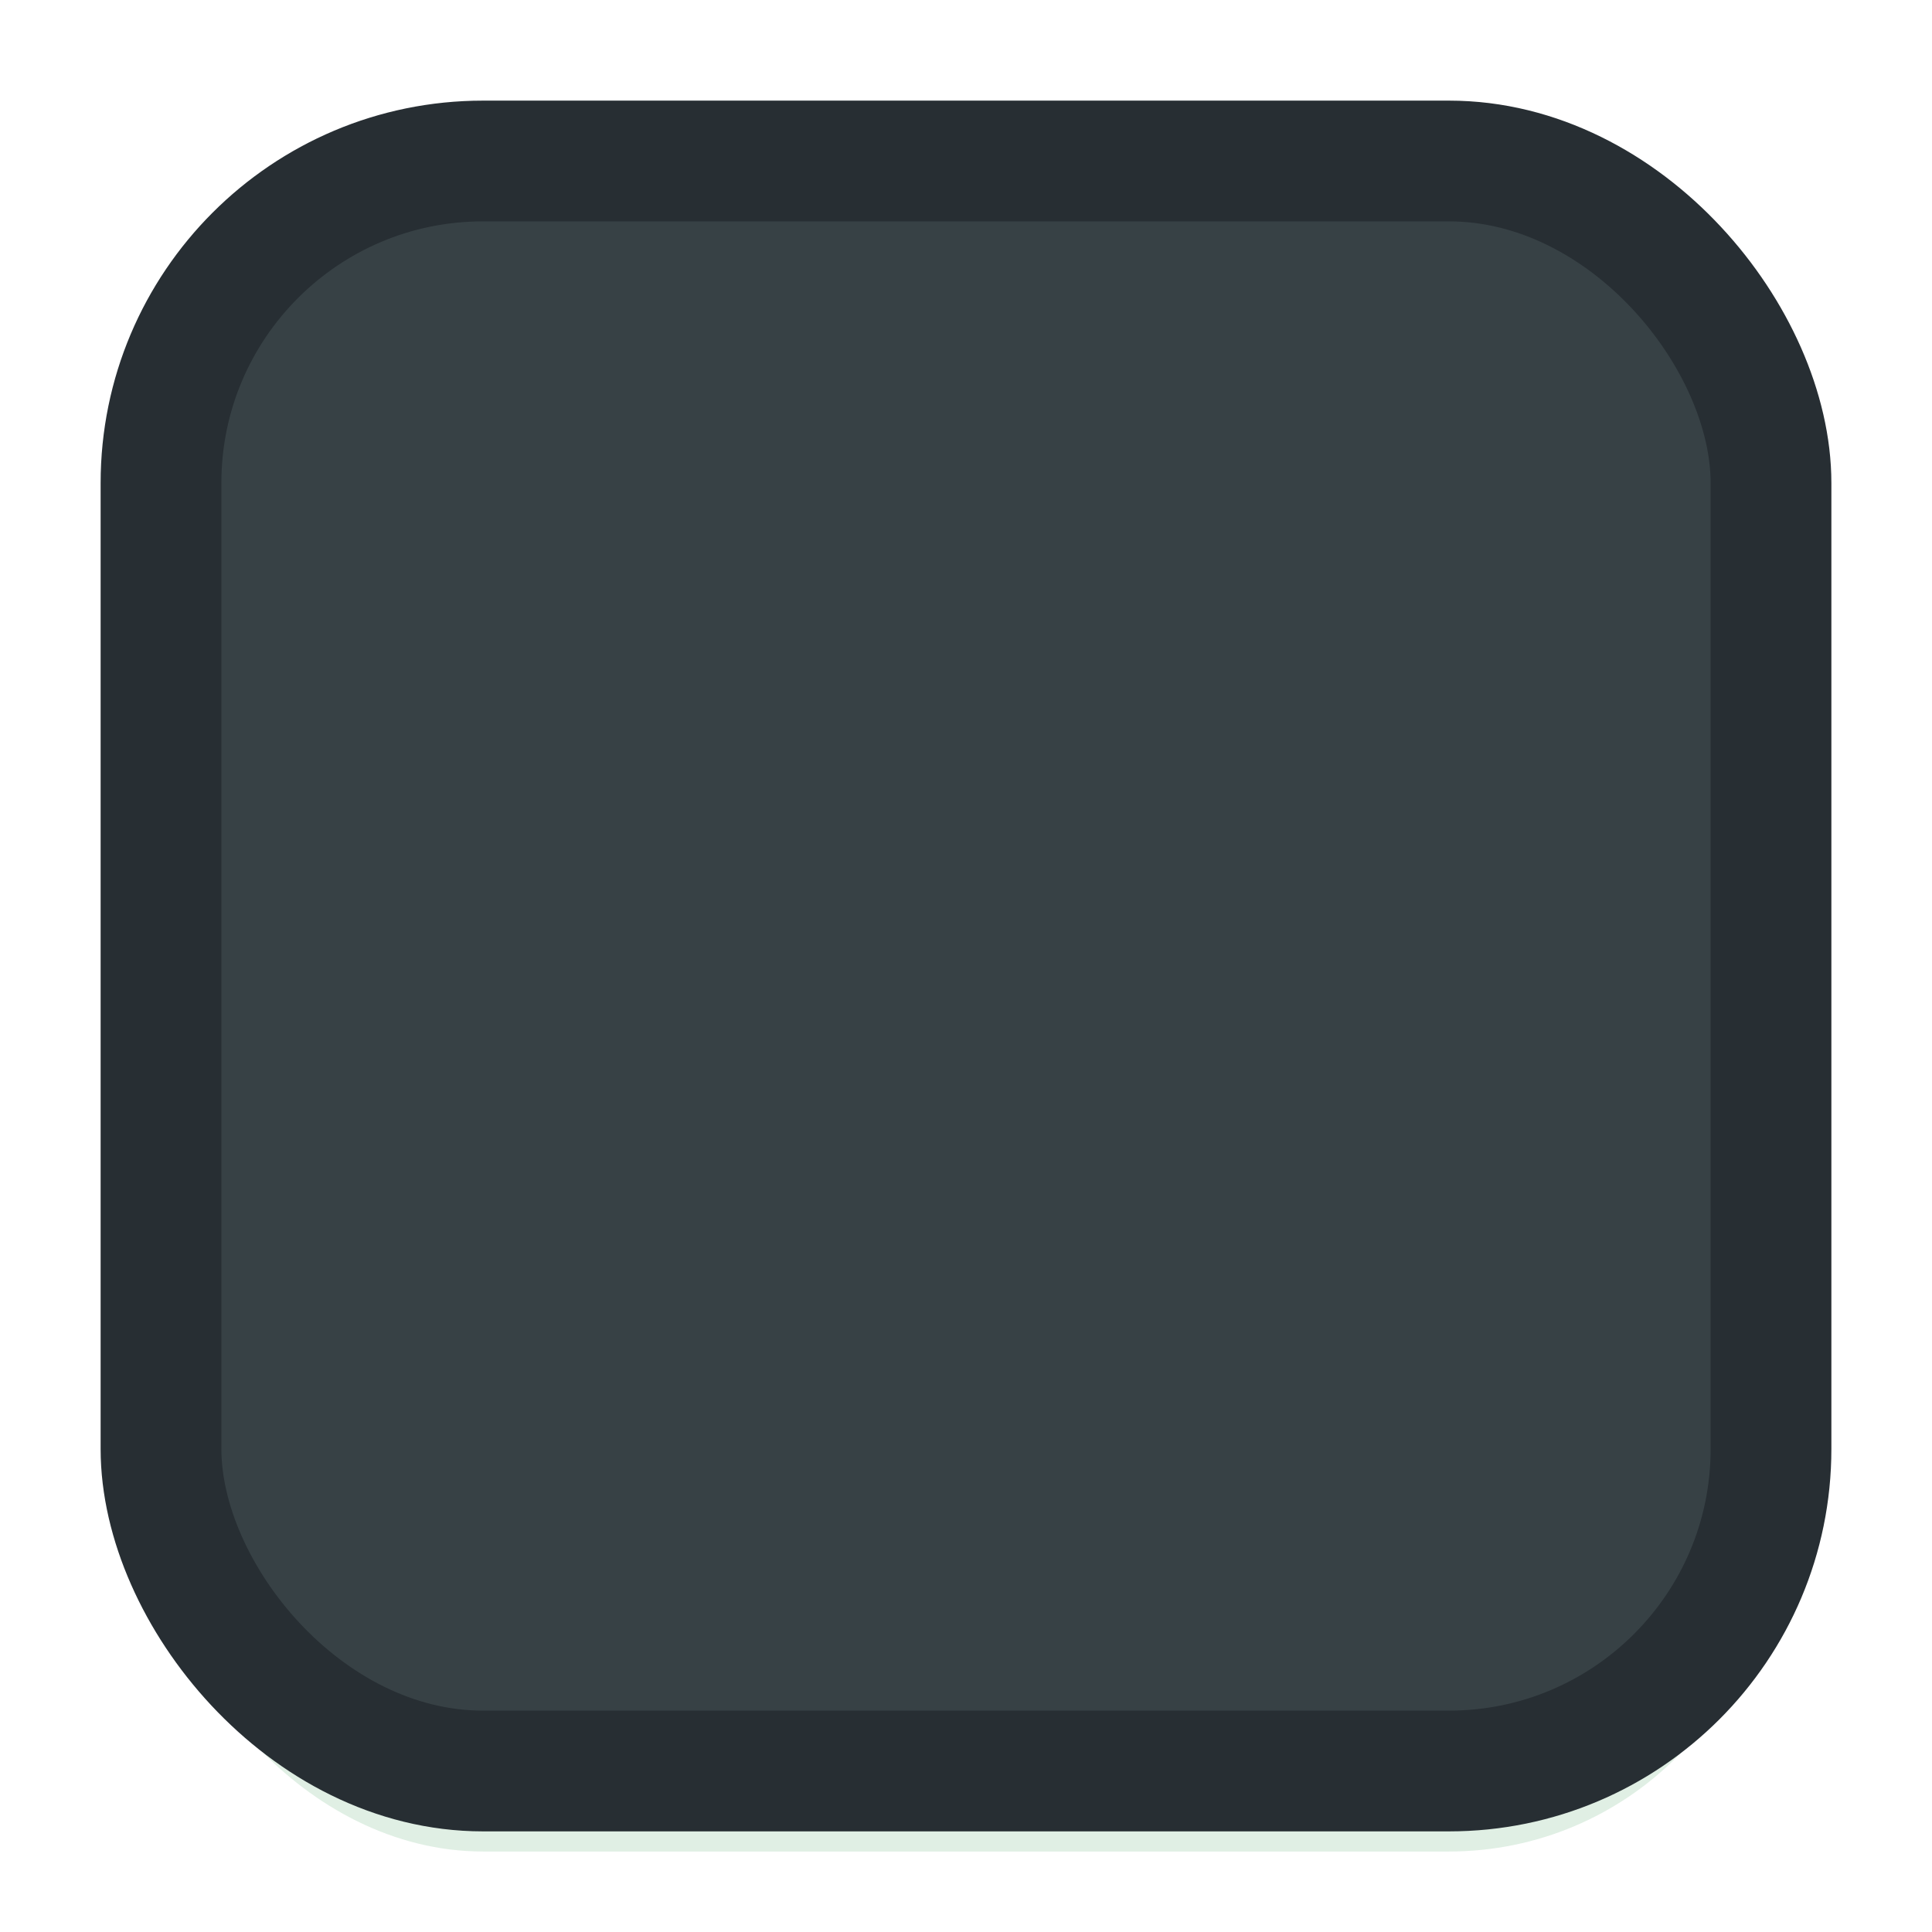 <svg width="24" height="24" viewBox="0 0 24 24" xmlns="http://www.w3.org/2000/svg">
  <defs>
    <filter style="color-interpolation-filters:sRGB" id="a" x="-.058" y="-.058" width="1.116" height="1.116">
      <feGaussianBlur stdDeviation=".484"/>
    </filter>
  </defs>
  <rect style="opacity:.5;fill:#83c092;fill-opacity:1;stroke-width:2;stroke-linecap:round;stroke-linejoin:round;filter:url(#a)" width="20" height="20" x="2" y="3" rx="4" ry="4"/>
  <rect style="fill:#374145;fill-opacity:1;stroke:#272e33;stroke-width:1.5" width="20" height="20" x="2" y="2" rx="4" ry="4"/>
</svg>
